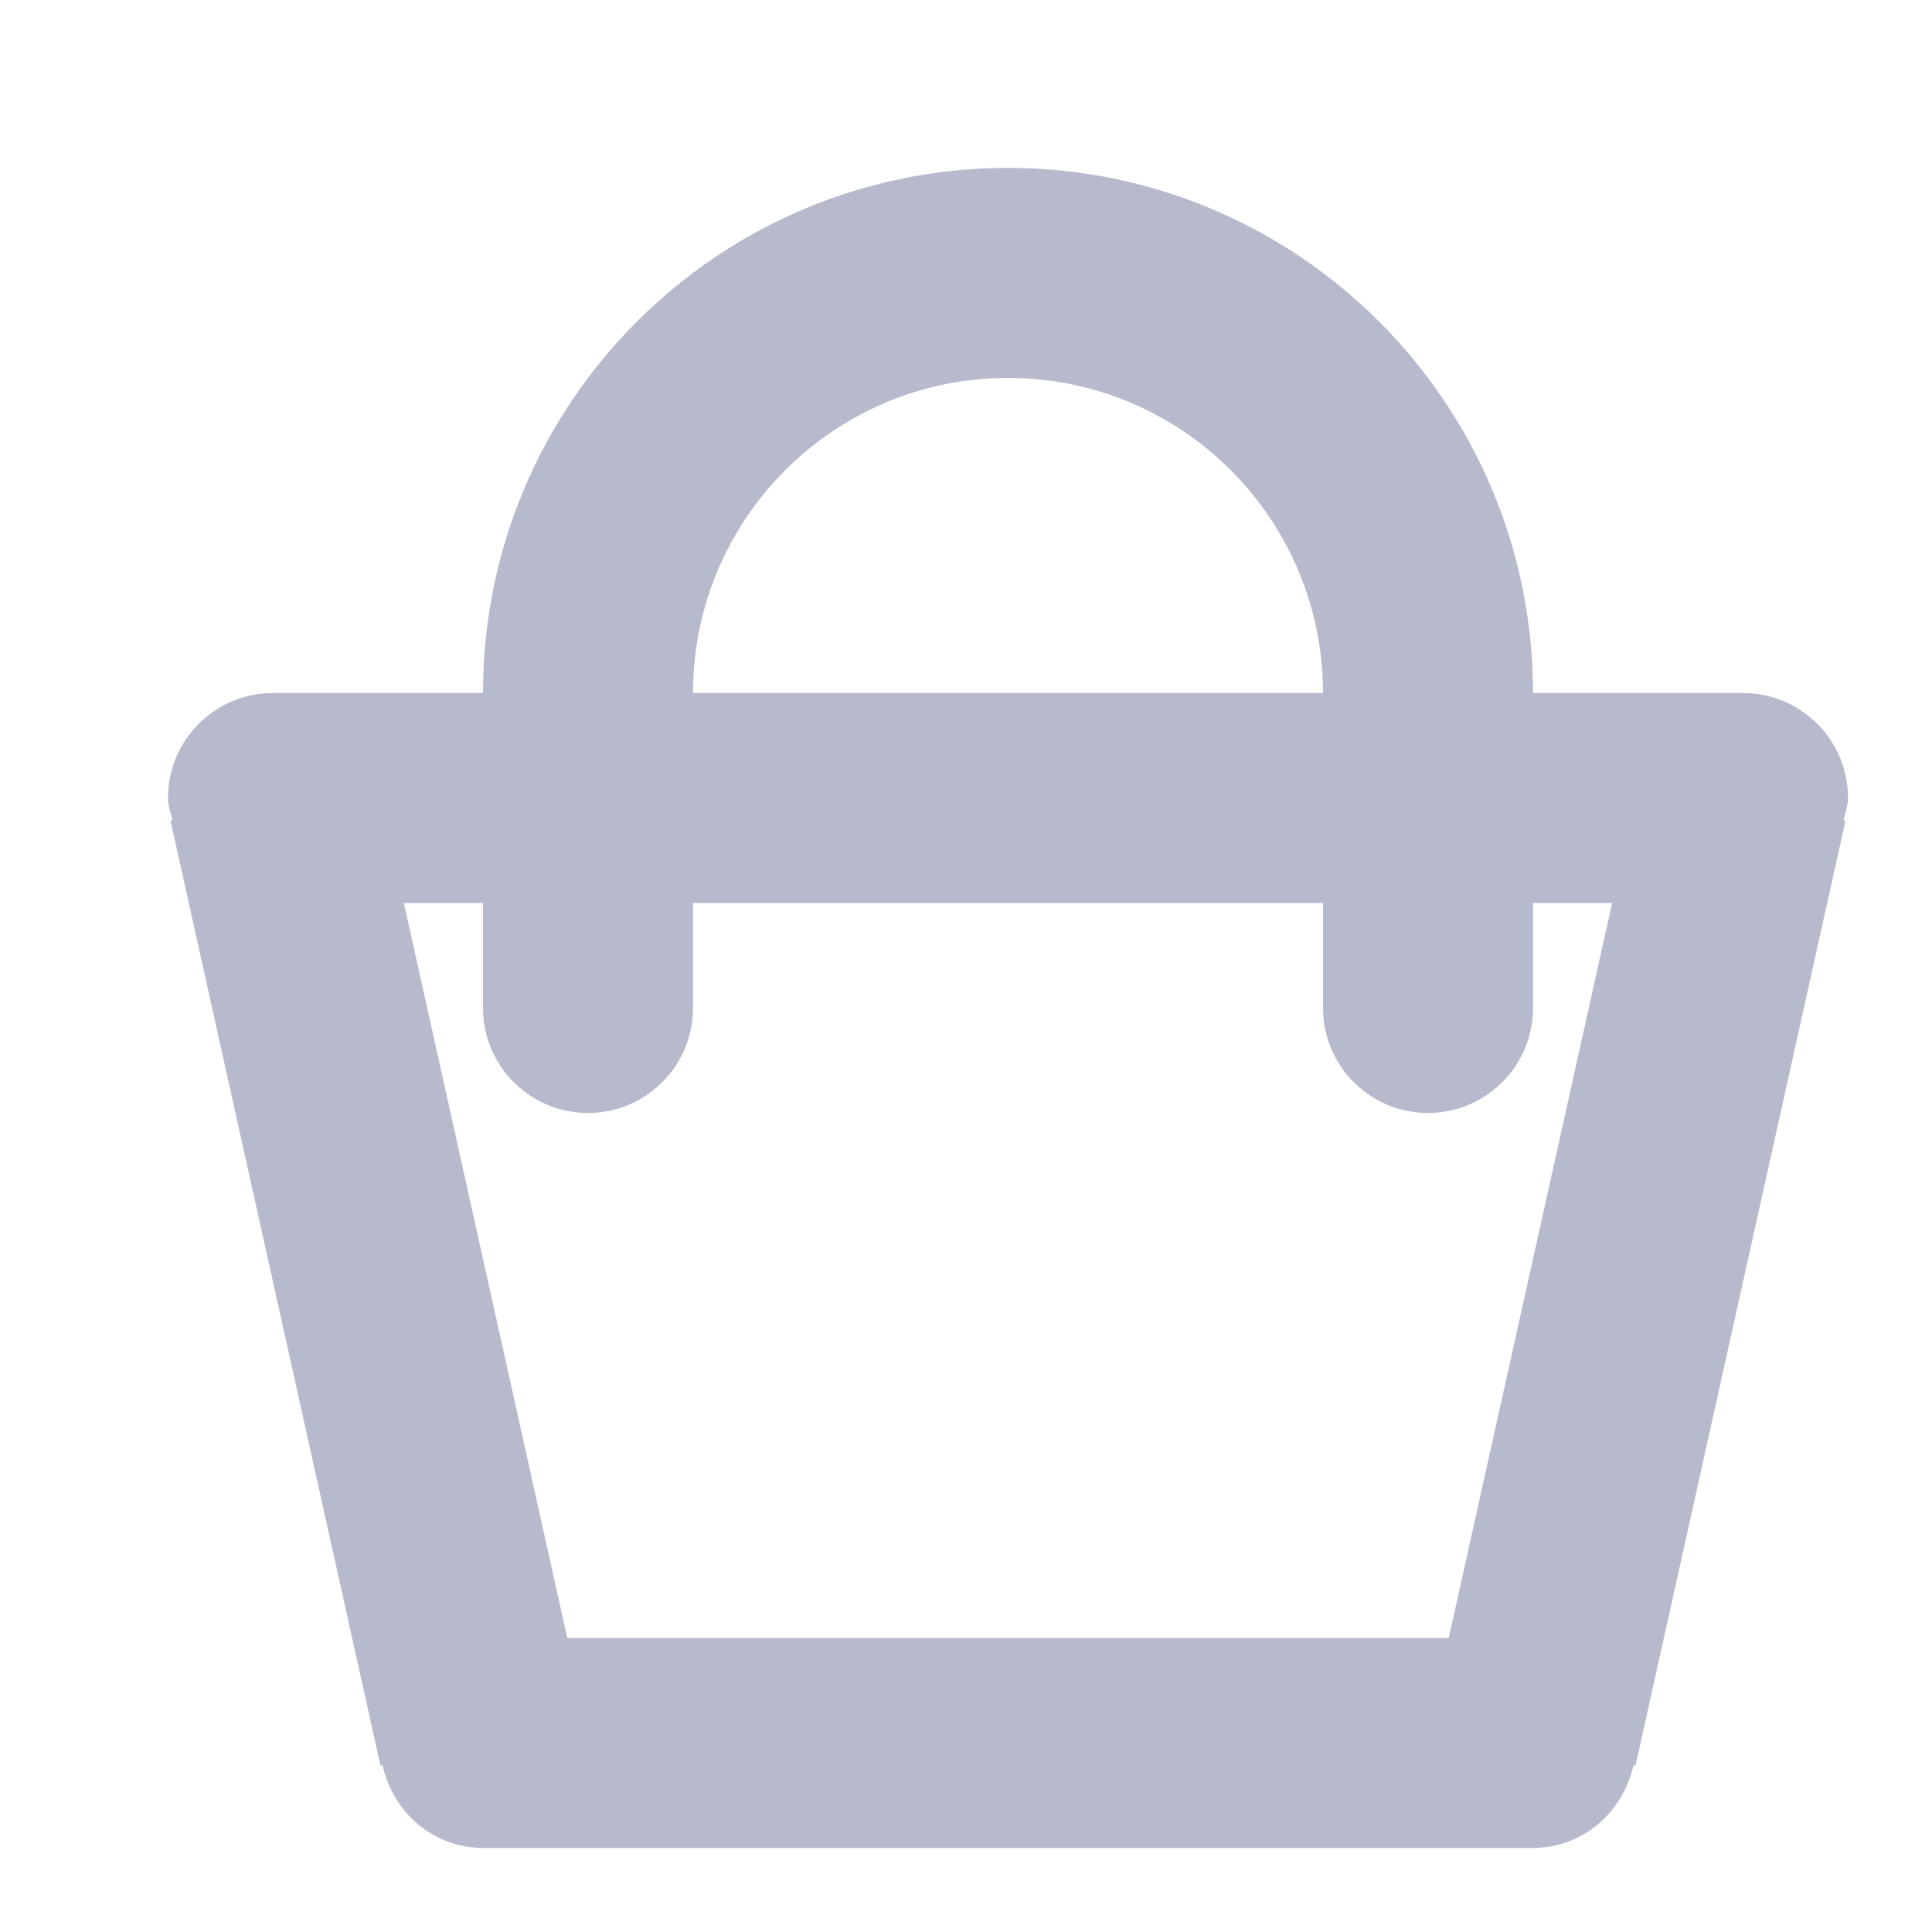 <svg xmlns="http://www.w3.org/2000/svg"
 xmlns:xlink="http://www.w3.org/1999/xlink"
 width="23px" height="23px"  viewBox="0 0 23 23">
<path fill-rule="evenodd"  fill="#b7bacd"
 d="M21.946,9.765 C21.946,9.765 21.97,9.771 21.97,9.771 C21.97,9.771 19.47,21.021 19.47,21.021 C19.47,21.021 19.446,21.015 19.446,21.015 C19.321,21.574 18.846,21.999 18.25,21.999 C18.25,21.999 5.75,21.999 5.75,21.999 C5.154,21.999 4.679,21.574 4.554,21.015 C4.554,21.015 4.53,21.021 4.53,21.021 C4.53,21.021 2.03,9.771 2.03,9.771 C2.03,9.771 2.054,9.765 2.054,9.765 C2.034,9.677 2,9.594 2,9.5 C2,8.809 2.56,8.25 3.25,8.25 C3.25,8.25 5.75,8.25 5.75,8.25 C5.75,4.798 8.548,1.999 12,1.999 C15.452,1.999 18.25,4.798 18.25,8.25 C18.25,8.25 20.75,8.25 20.75,8.25 C21.44,8.25 22,8.809 22,9.5 C22,9.594 21.966,9.677 21.946,9.765 ZM12,4.499 C9.929,4.499 8.25,6.178 8.25,8.25 C8.25,8.25 15.75,8.25 15.75,8.25 C15.75,6.178 14.071,4.499 12,4.499 ZM17,13.25 C16.31,13.25 15.75,12.69 15.75,11.999 C15.75,11.999 15.75,10.75 15.75,10.75 C15.75,10.75 8.25,10.75 8.25,10.75 C8.25,10.75 8.25,11.999 8.25,11.999 C8.25,12.69 7.69,13.25 7,13.25 C6.31,13.25 5.75,12.69 5.75,11.999 C5.75,11.999 5.75,10.75 5.75,10.75 C5.75,10.75 4.808,10.75 4.808,10.75 C4.808,10.75 6.753,19.499 6.753,19.499 C6.753,19.499 17.247,19.499 17.247,19.499 C17.247,19.499 19.192,10.75 19.192,10.75 C19.192,10.75 18.25,10.75 18.25,10.75 C18.25,10.75 18.25,11.999 18.25,11.999 C18.25,12.69 17.69,13.25 17,13.25 Z"/>
</svg>